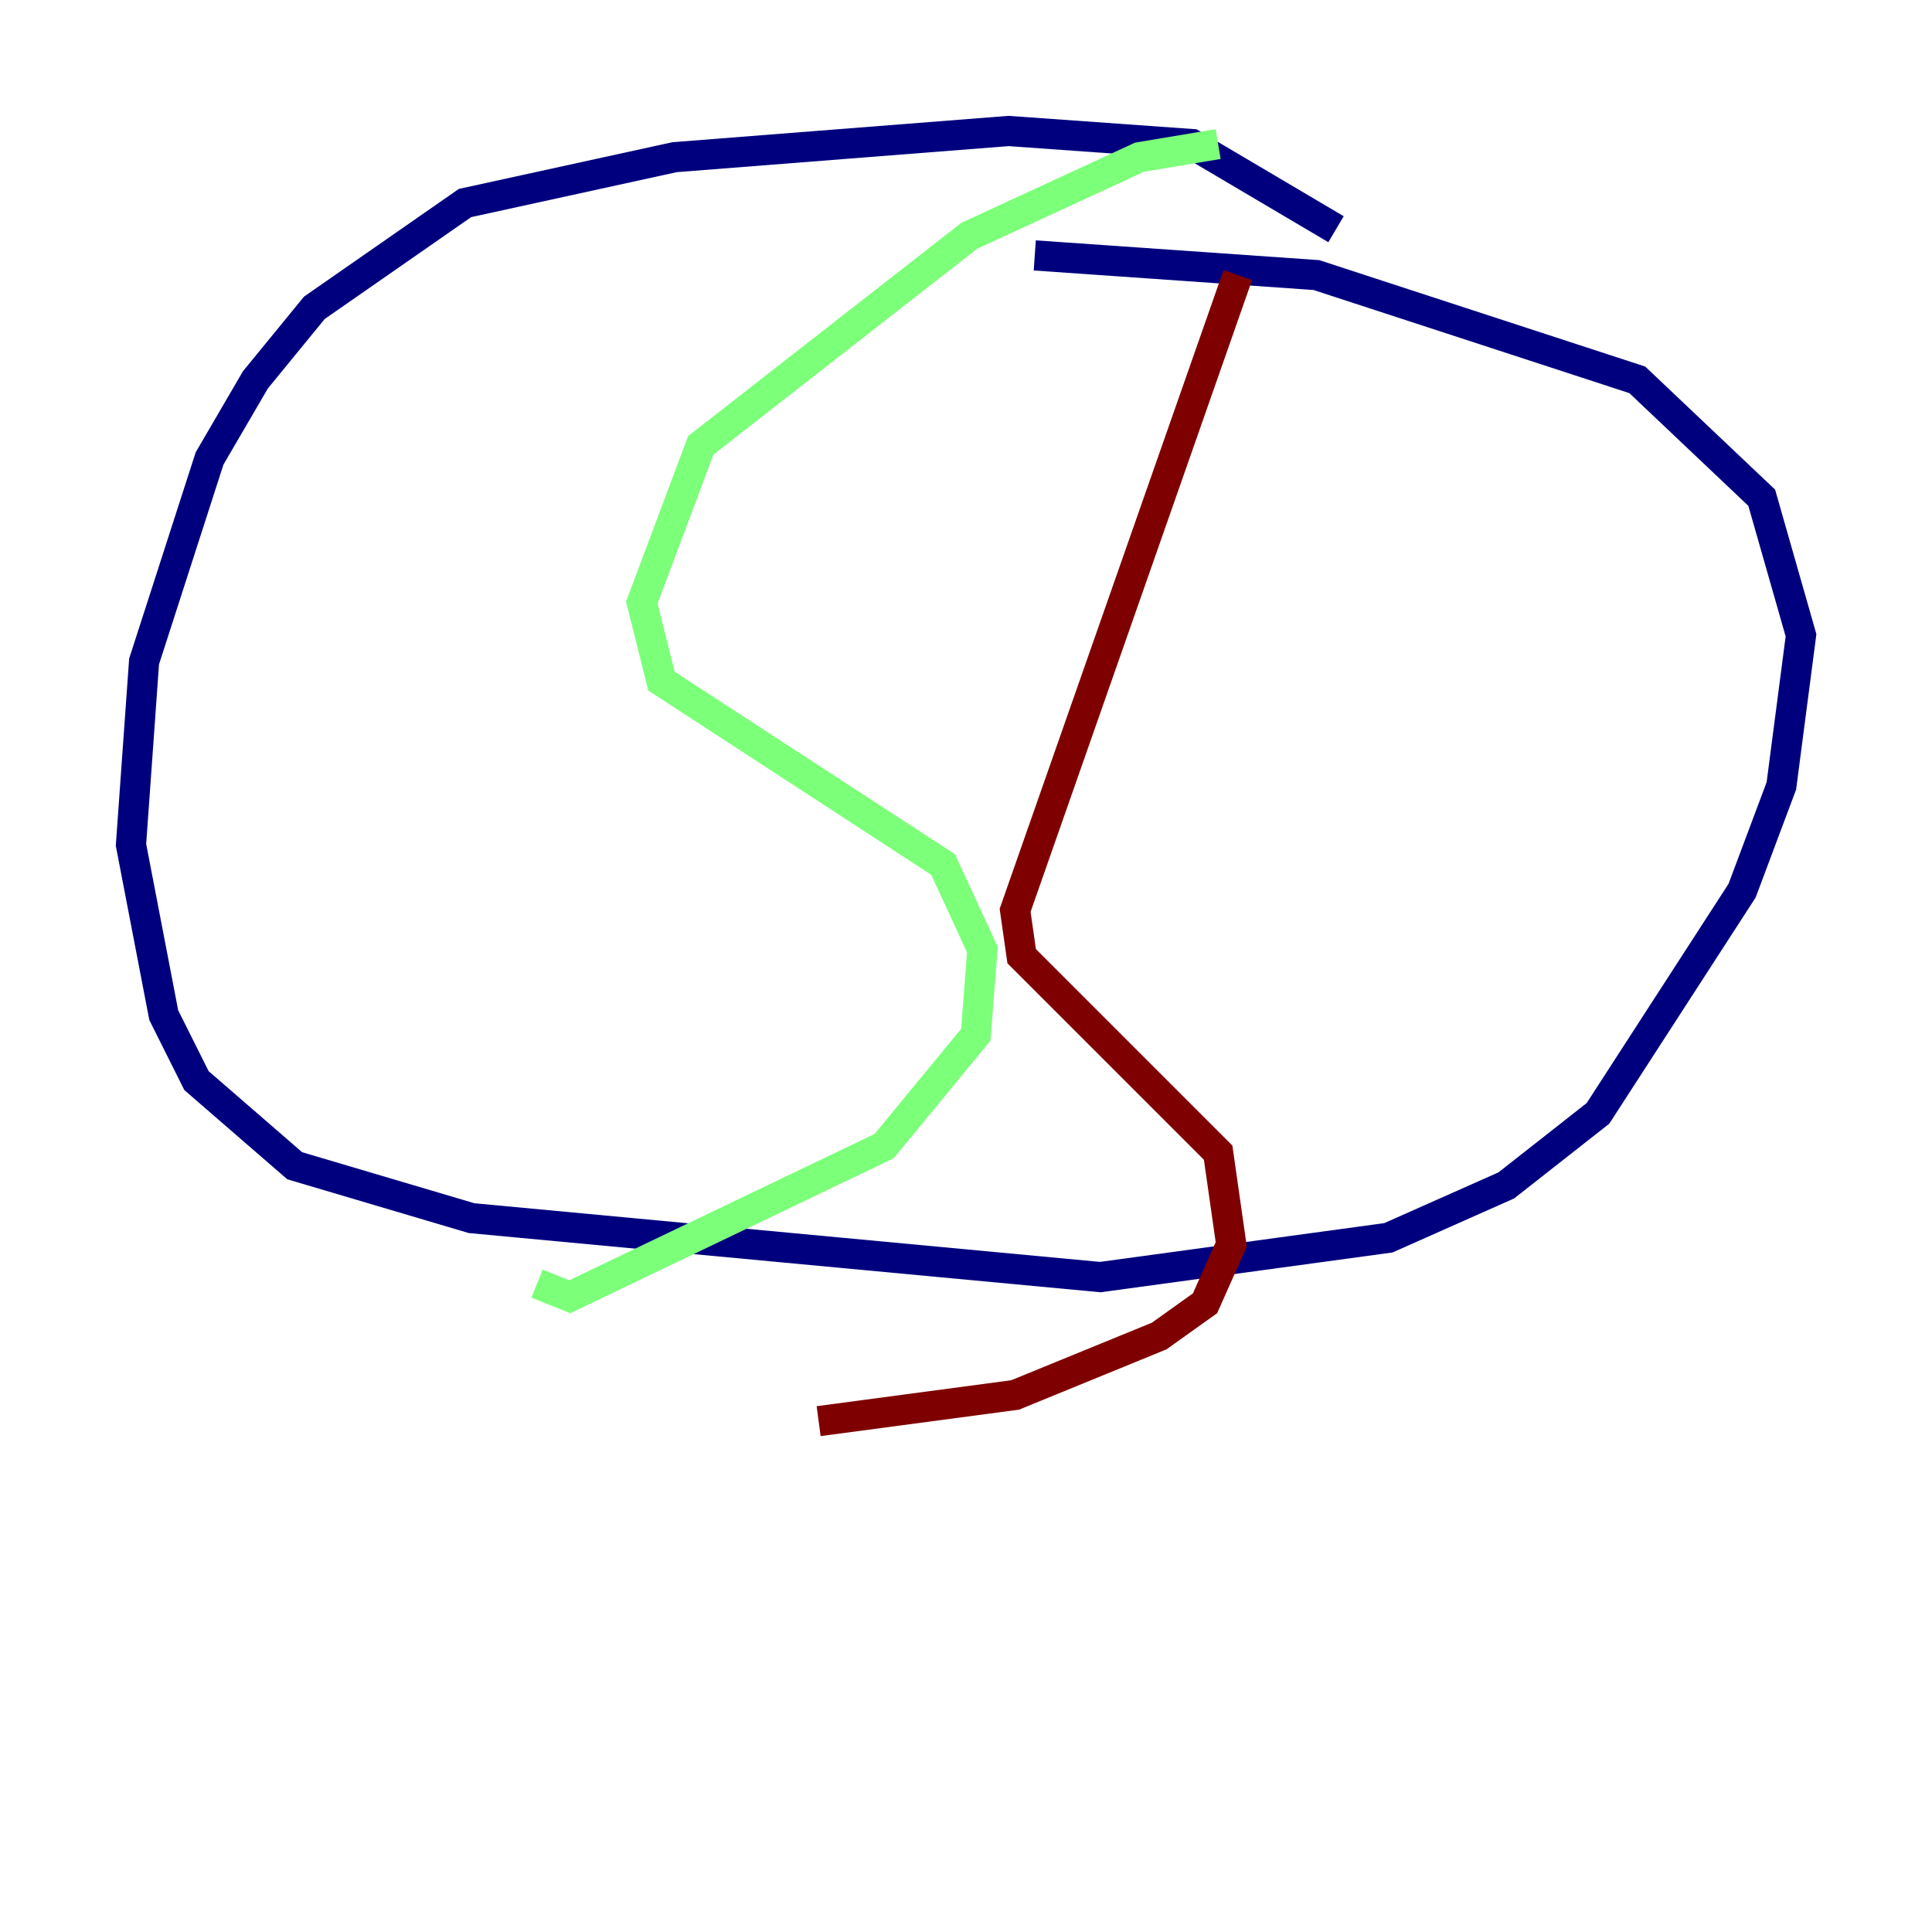 <?xml version="1.0" encoding="utf-8" ?>
<svg baseProfile="tiny" height="128" version="1.2" viewBox="0,0,128,128" width="128" xmlns="http://www.w3.org/2000/svg" xmlns:ev="http://www.w3.org/2001/xml-events" xmlns:xlink="http://www.w3.org/1999/xlink"><defs /><polyline fill="none" points="88.515,15.186 78.969,9.546 66.82,8.678 44.691,10.414 30.807,13.451 20.827,20.393 16.922,25.166 13.885,30.373 9.546,43.824 8.678,55.973 10.848,67.254 13.017,71.593 19.525,77.234 31.241,80.705 72.895,84.61 91.986,82.007 99.797,78.536 105.871,73.763 115.417,59.01 118.02,52.068 119.322,42.088 116.719,32.976 108.475,25.166 87.214,18.224 68.556,16.922" stroke="#00007f" stroke-width="2" /><polyline fill="none" points="80.705,9.546 75.498,10.414 64.217,15.62 46.427,29.505 42.522,39.919 43.824,45.125 62.481,57.275 65.085,62.915 64.651,68.556 58.576,75.932 37.749,85.912 35.58,85.044" stroke="#7cff79" stroke-width="2" /><polyline fill="none" points="82.007,18.224 67.254,60.312 67.688,63.349 80.705,76.366 81.573,82.441 79.837,86.346 76.8,88.515 67.254,92.42 54.237,94.156" stroke="#7f0000" stroke-width="2" /></svg>